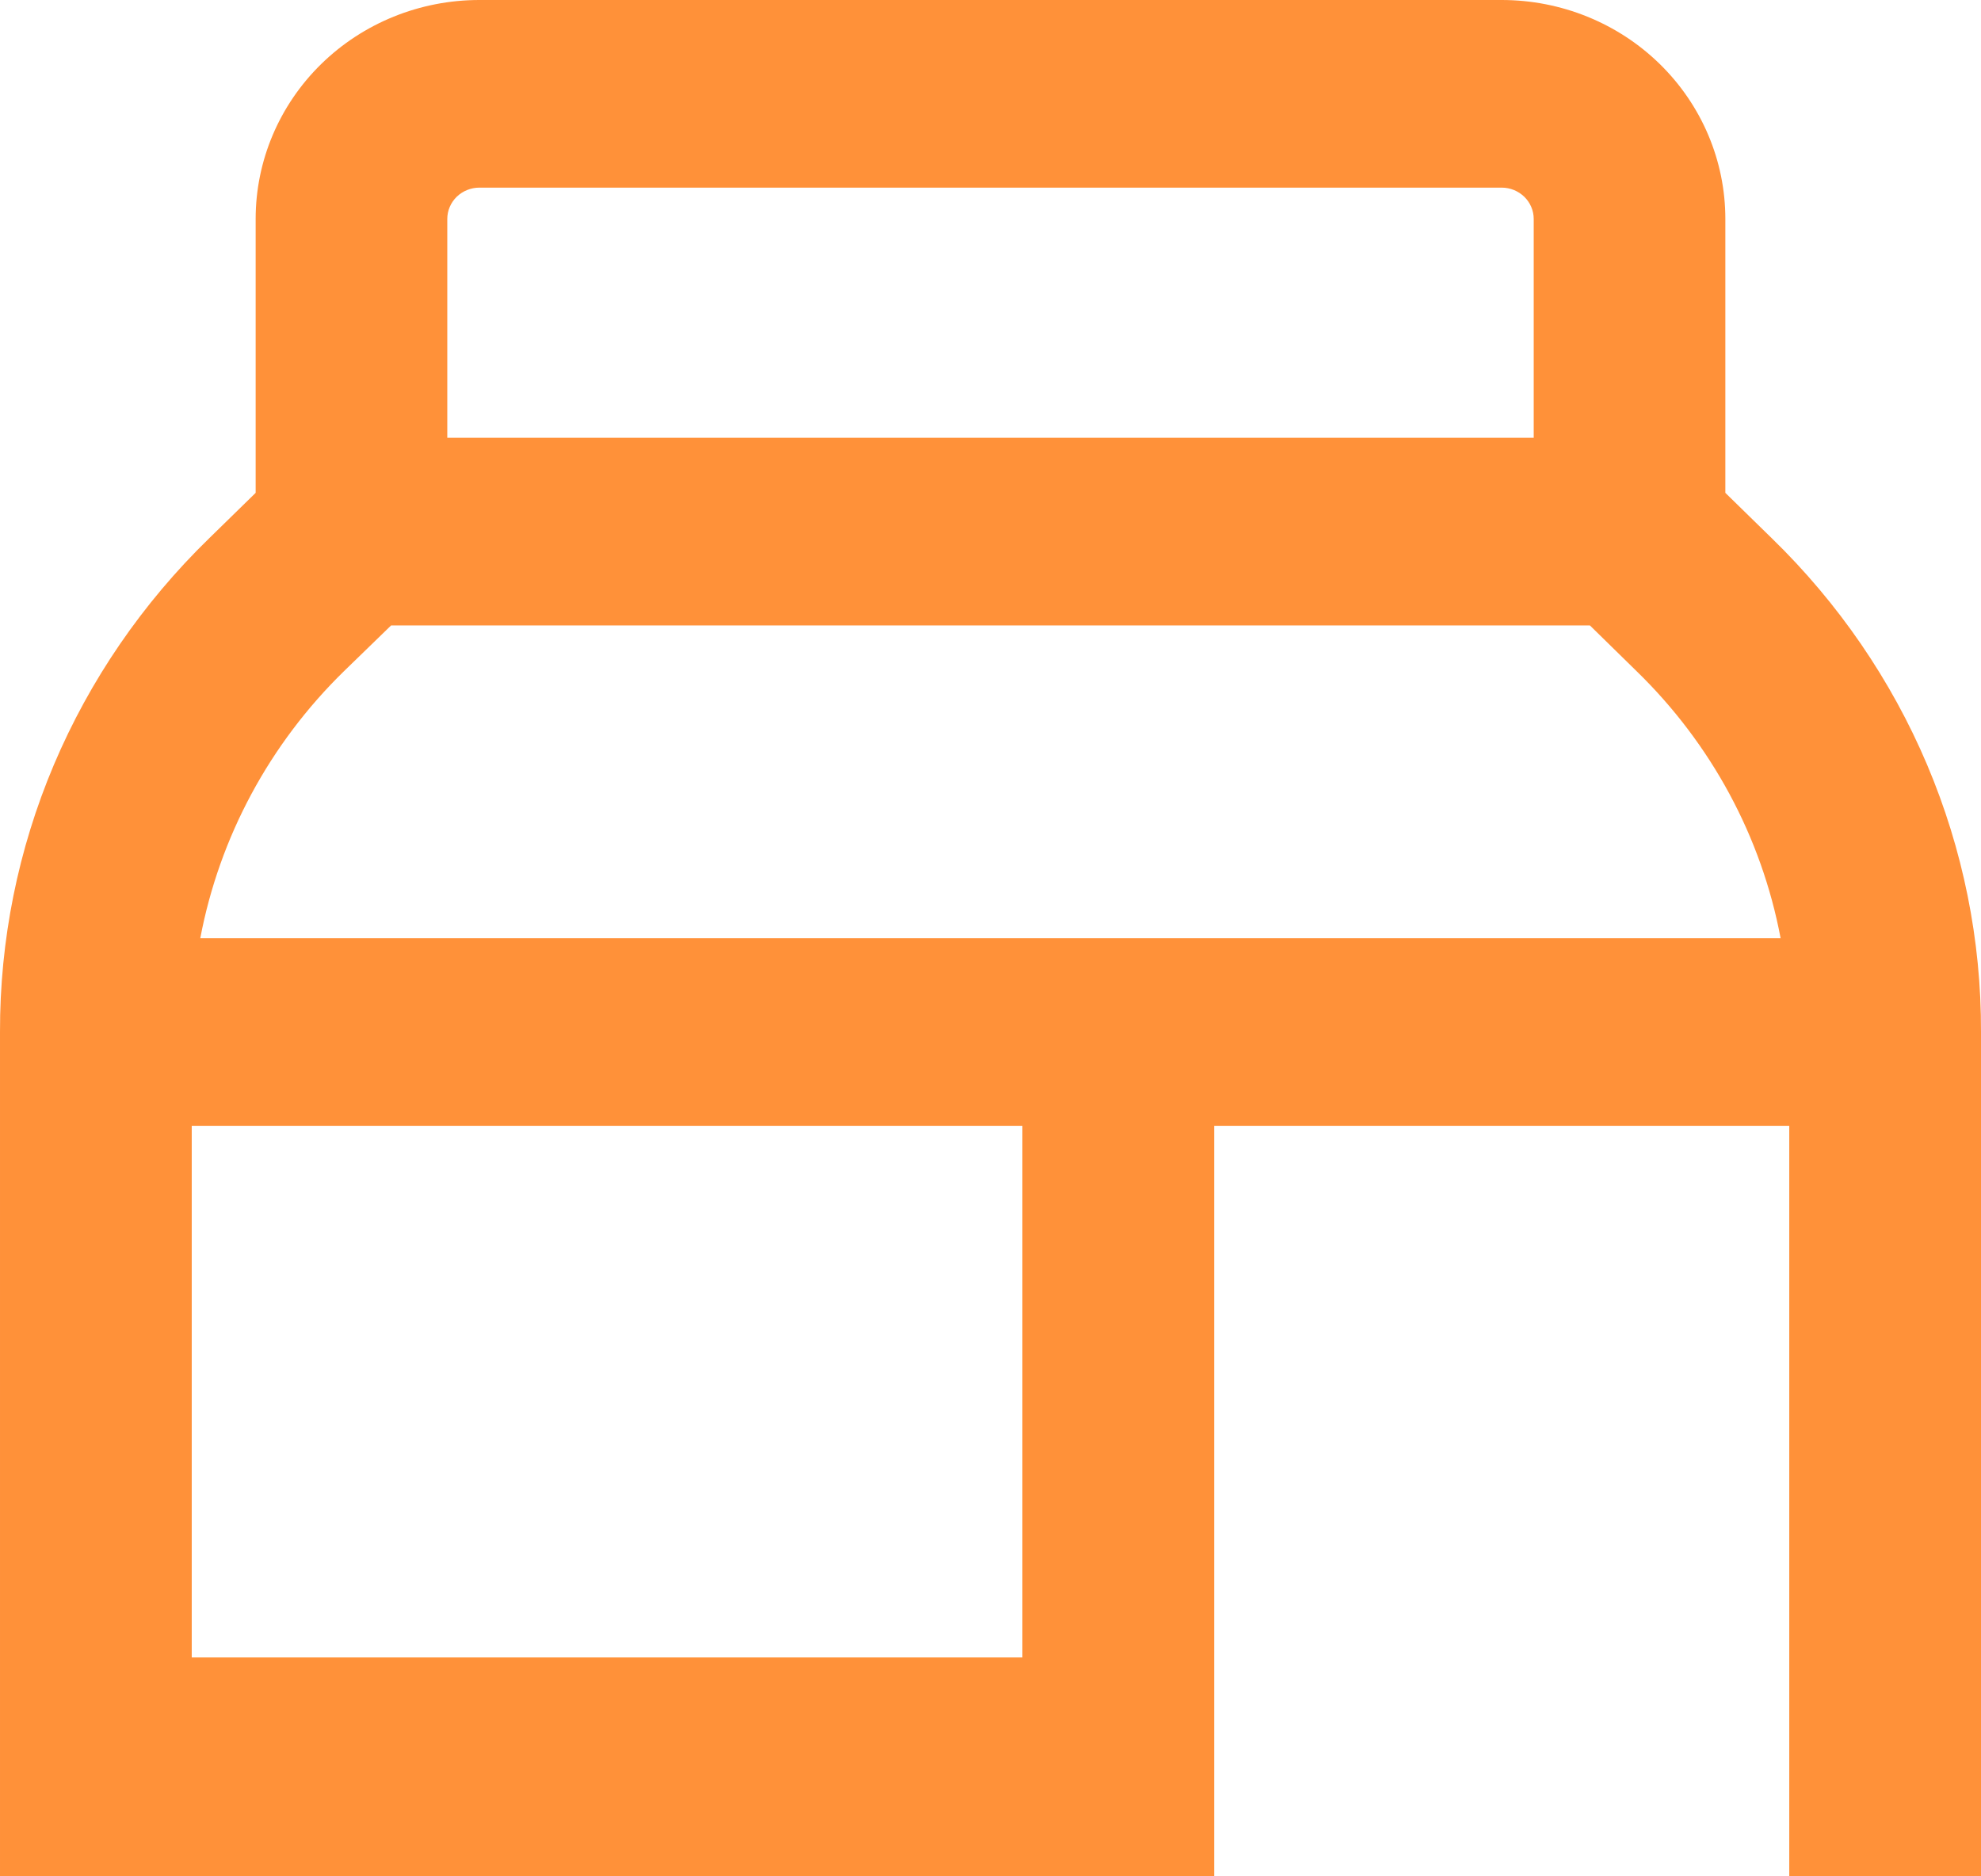 <svg width="19" height="18" viewBox="0 0 19 18" fill="none" xmlns="http://www.w3.org/2000/svg">
<path d="M11.645 10.8H17.161V18H19V9.9C19.003 9.02 18.827 8.149 18.483 7.336C18.139 6.524 17.633 5.786 16.996 5.166L16.548 4.728V2.1C16.548 1.543 16.322 1.009 15.92 0.615C15.518 0.221 14.972 0 14.403 0H4.597C4.028 0 3.482 0.221 3.08 0.615C2.678 1.009 2.452 1.543 2.452 2.1V4.728L2.004 5.166C1.367 5.786 0.861 6.524 0.517 7.336C0.173 8.149 -0.002 9.02 2.58153e-05 9.9V18H11.645V10.8ZM4.29 2.1C4.29 2.02 4.323 1.944 4.38 1.888C4.438 1.832 4.516 1.8 4.597 1.8H14.403C14.485 1.8 14.562 1.832 14.62 1.888C14.677 1.944 14.71 2.02 14.71 2.1V4.2H4.29V2.1ZM9.806 15.9H1.839V10.8H9.806V15.9ZM1.921 9C2.105 8.029 2.586 7.135 3.3 6.438L3.751 6H15.249L15.696 6.438C16.413 7.135 16.895 8.028 17.078 9H1.921Z" fill="#FF9139"/>
</svg>
